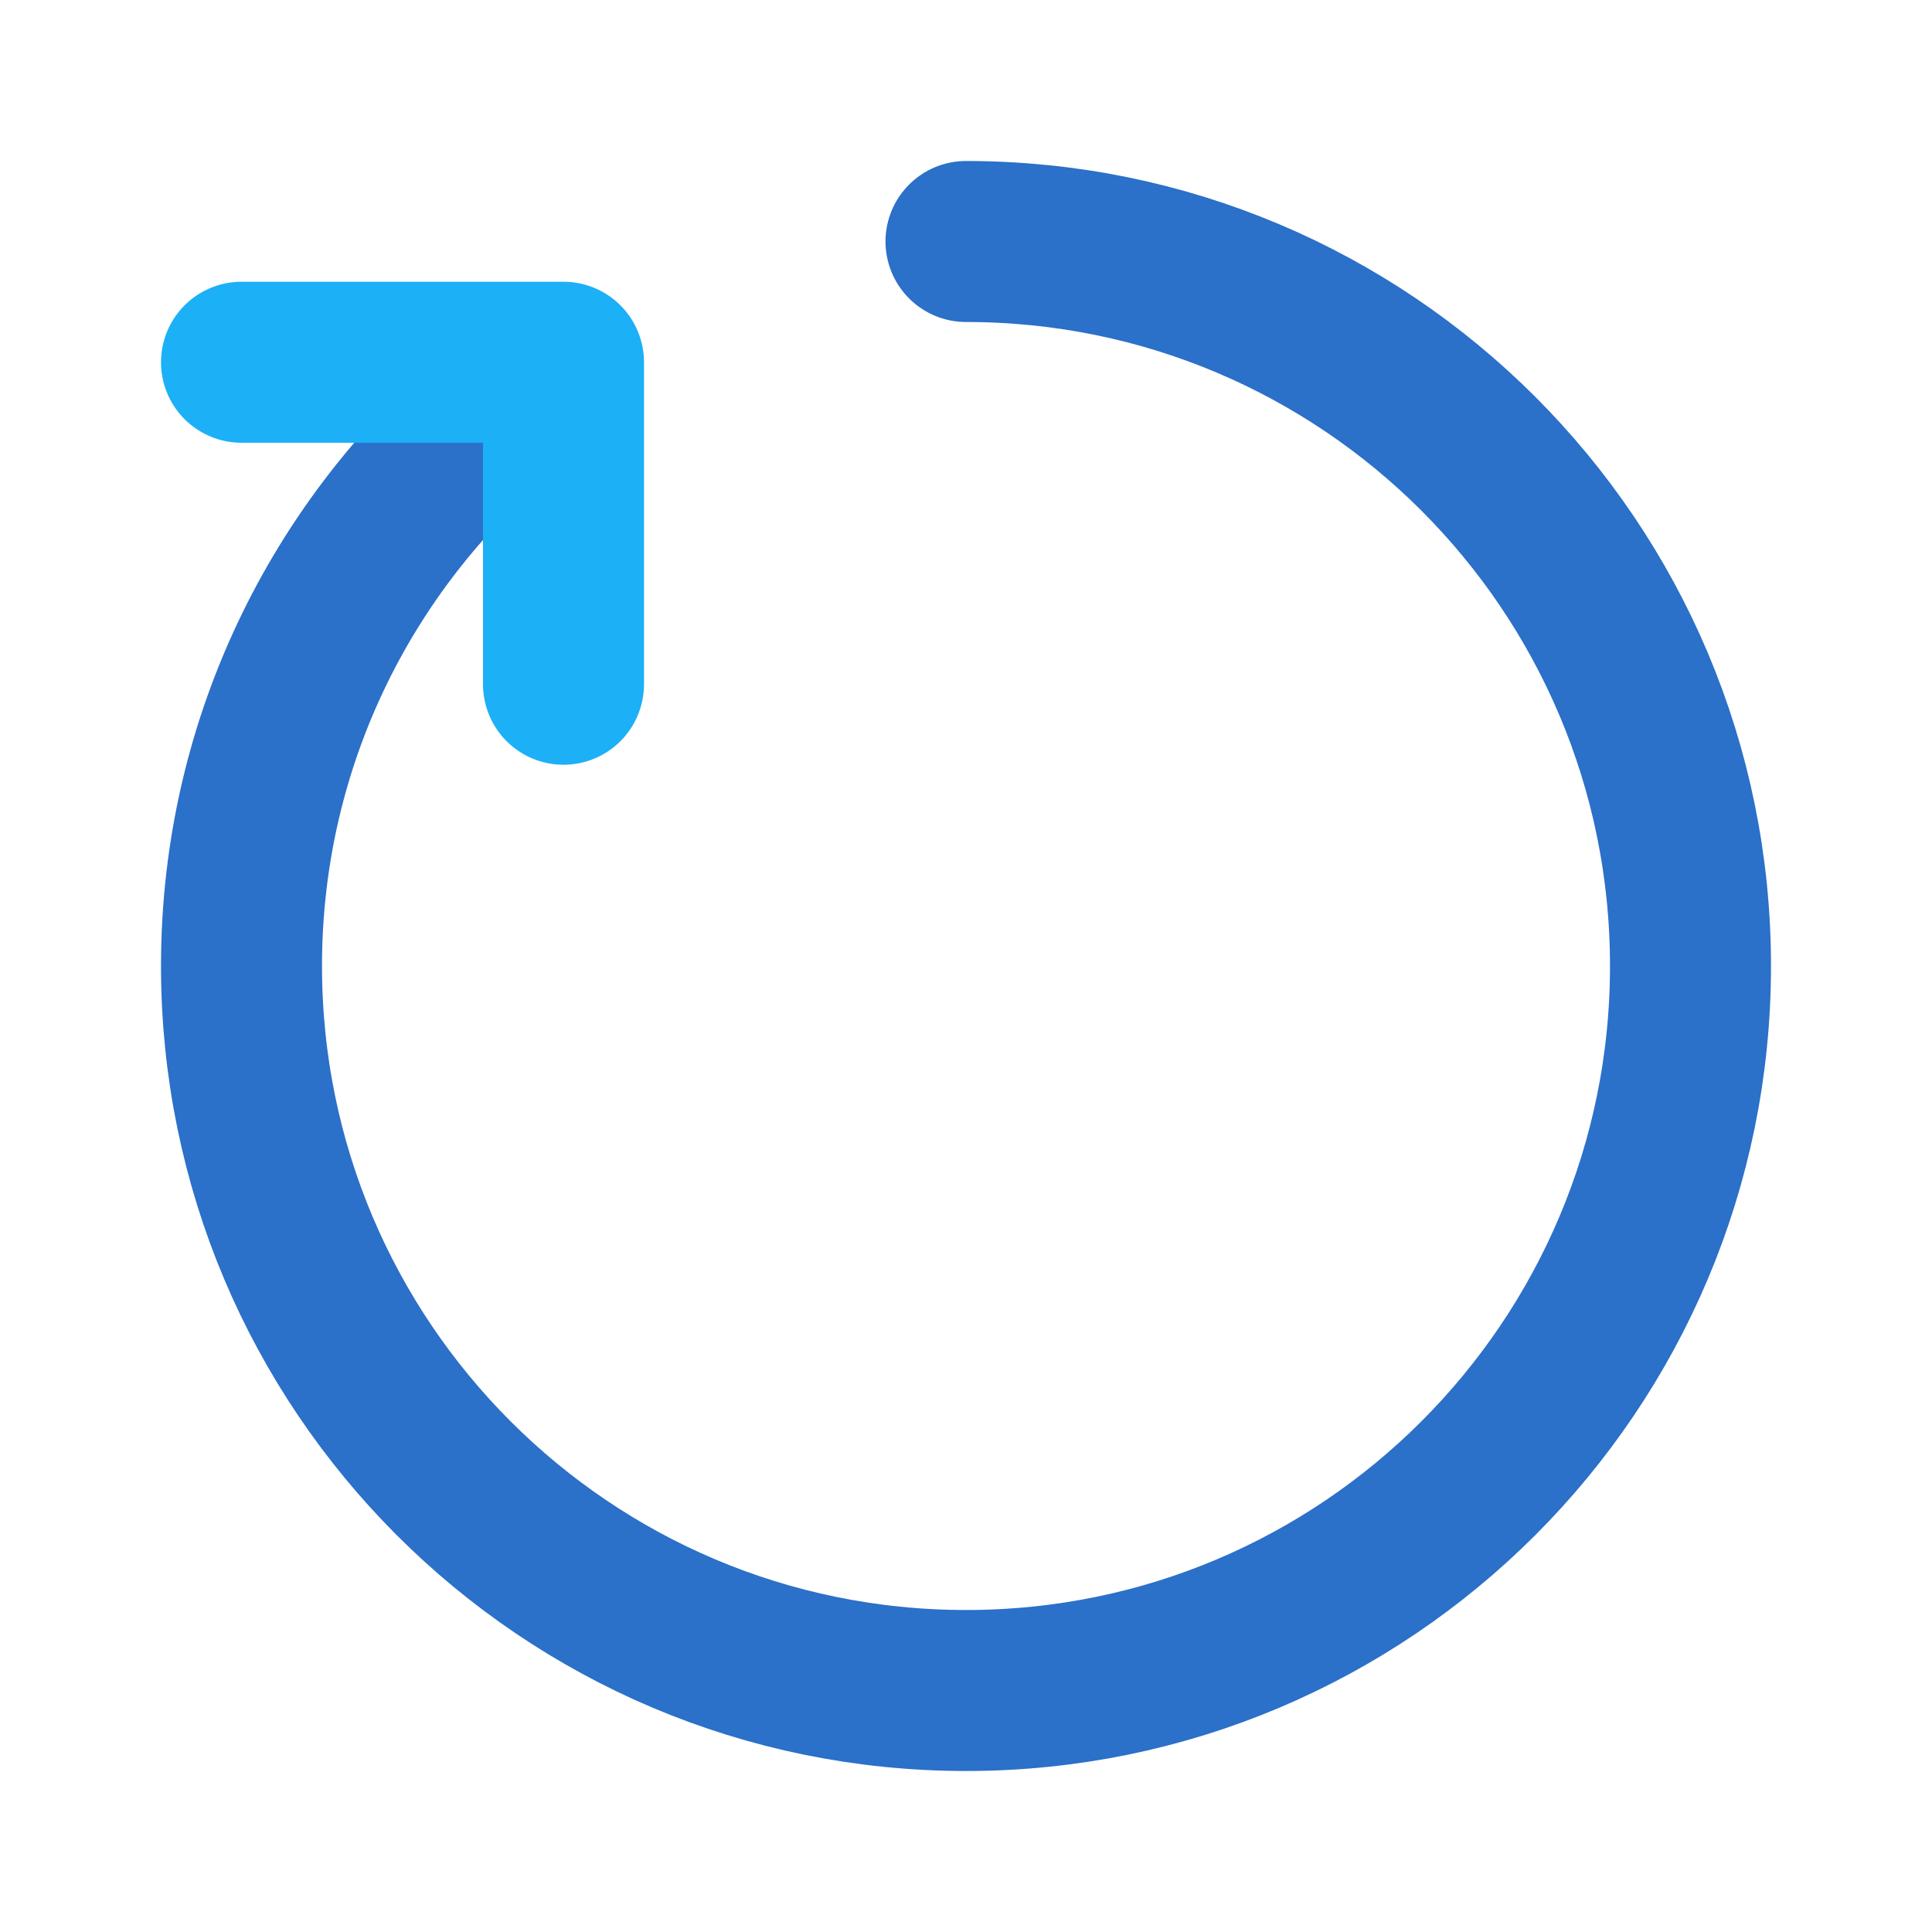 <svg width="24" height="24" viewBox="0 0 24 24" fill="none" xmlns="http://www.w3.org/2000/svg">
<g clip-path="url(#clip0_173_569)">
<path d="M12 3C16.971 3 21 7.029 21 12C21 16.97 16.971 21 12 21C7.029 21 3 16.97 3 12C3 9.173 4.304 6.65 6.343 5" stroke="#2B70C9" stroke-width="2" stroke-linecap="round" stroke-linejoin="round"/>
<path d="M3 4.5H7V8.5" stroke="#1CB0F6" stroke-width="2" stroke-linecap="round" stroke-linejoin="round"/>
</g>
<defs>
<clipPath id="clip0_173_569">
<rect width="24" height="24" fill="white"/>
</clipPath>
</defs>
</svg>
